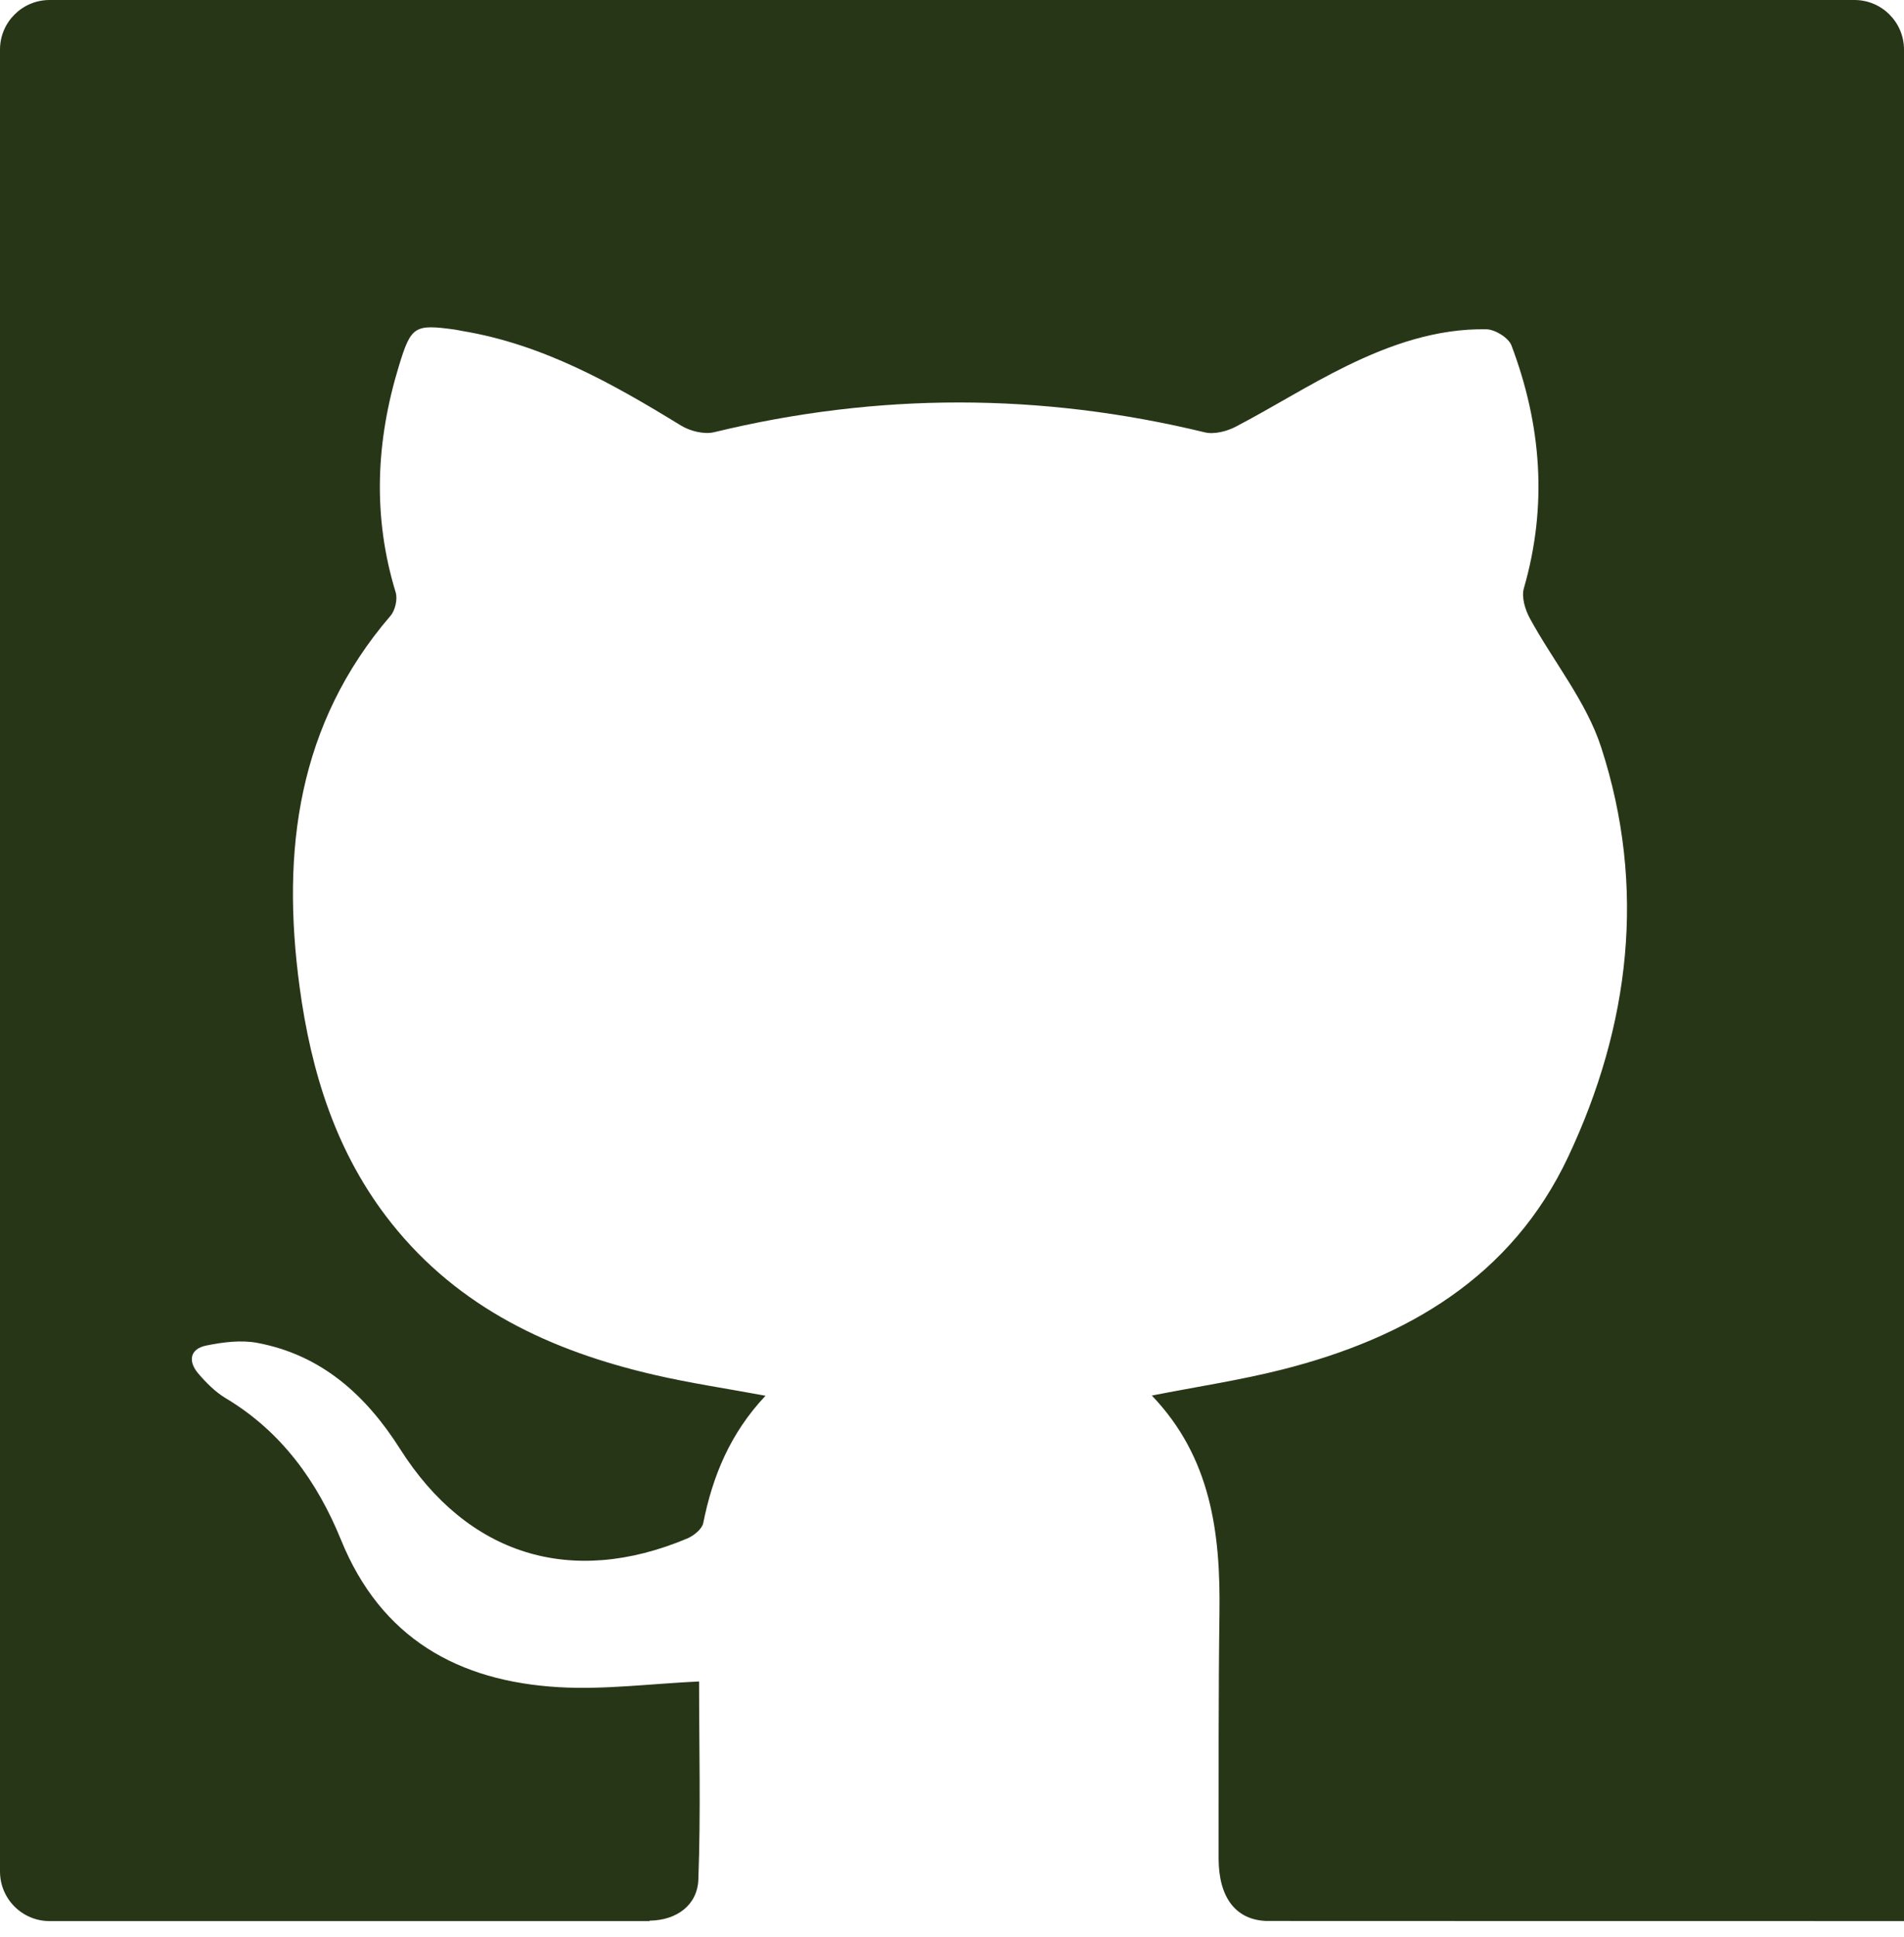 <svg width="120" height="122" viewBox="0 0 120 122" fill="none" xmlns="http://www.w3.org/2000/svg">
<path d="M116.876 0H3.125C1.399 0 0 1.399 0 3.125V117.889C0 119.615 1.399 121.014 3.125 121.014H40.94V120.987C42.646 120.967 43.954 120.011 44.014 118.395C44.169 114.193 44.059 109.981 44.059 105.919C41.014 106.061 38.106 106.446 35.231 106.28C28.891 105.915 24.019 103.209 21.492 97.001C19.995 93.323 17.74 90.177 14.227 88.077C13.571 87.685 12.998 87.107 12.496 86.52C11.84 85.755 11.962 84.969 12.999 84.759C14.044 84.546 15.187 84.398 16.218 84.591C20.268 85.351 23.068 87.891 25.212 91.269C29.45 97.952 35.975 99.998 43.315 96.912C43.724 96.739 44.244 96.322 44.322 95.942C44.913 92.983 46.019 90.286 48.247 87.921C45.77 87.462 43.475 87.124 41.225 86.602C34.745 85.103 28.924 82.405 24.667 77.048C21.194 72.678 19.605 67.562 18.875 62.117C17.732 53.589 18.755 45.605 24.612 38.79C24.908 38.446 25.068 37.741 24.937 37.312C23.47 32.519 23.694 27.767 25.148 23.027C25.911 20.538 26.123 20.414 28.663 20.761C28.818 20.782 28.969 20.821 29.123 20.847C34.215 21.69 38.597 24.155 42.913 26.802C43.494 27.158 44.378 27.379 45.015 27.224C55.326 24.722 65.617 24.733 75.926 27.233C76.525 27.378 77.324 27.172 77.896 26.872C80.243 25.645 82.489 24.219 84.866 23.056C87.632 21.704 90.544 20.687 93.68 20.743C94.229 20.753 95.078 21.277 95.261 21.762C97.148 26.761 97.546 31.855 96.042 37.057C95.882 37.613 96.121 38.404 96.419 38.952C97.903 41.674 99.975 44.187 100.914 47.074C103.775 55.876 102.732 64.593 98.837 72.865C95.267 80.448 88.646 84.29 80.809 86.272C78.162 86.941 75.45 87.348 72.595 87.909C76.337 91.817 76.924 96.588 76.857 101.584C76.788 106.738 76.806 111.893 76.803 117.049C76.802 119.545 77.892 120.925 79.794 121.006C79.793 121.013 120 121.013 120 121.013V3.125C120 1.399 118.601 0 116.876 0Z" fill="#283618"/>
</svg>
